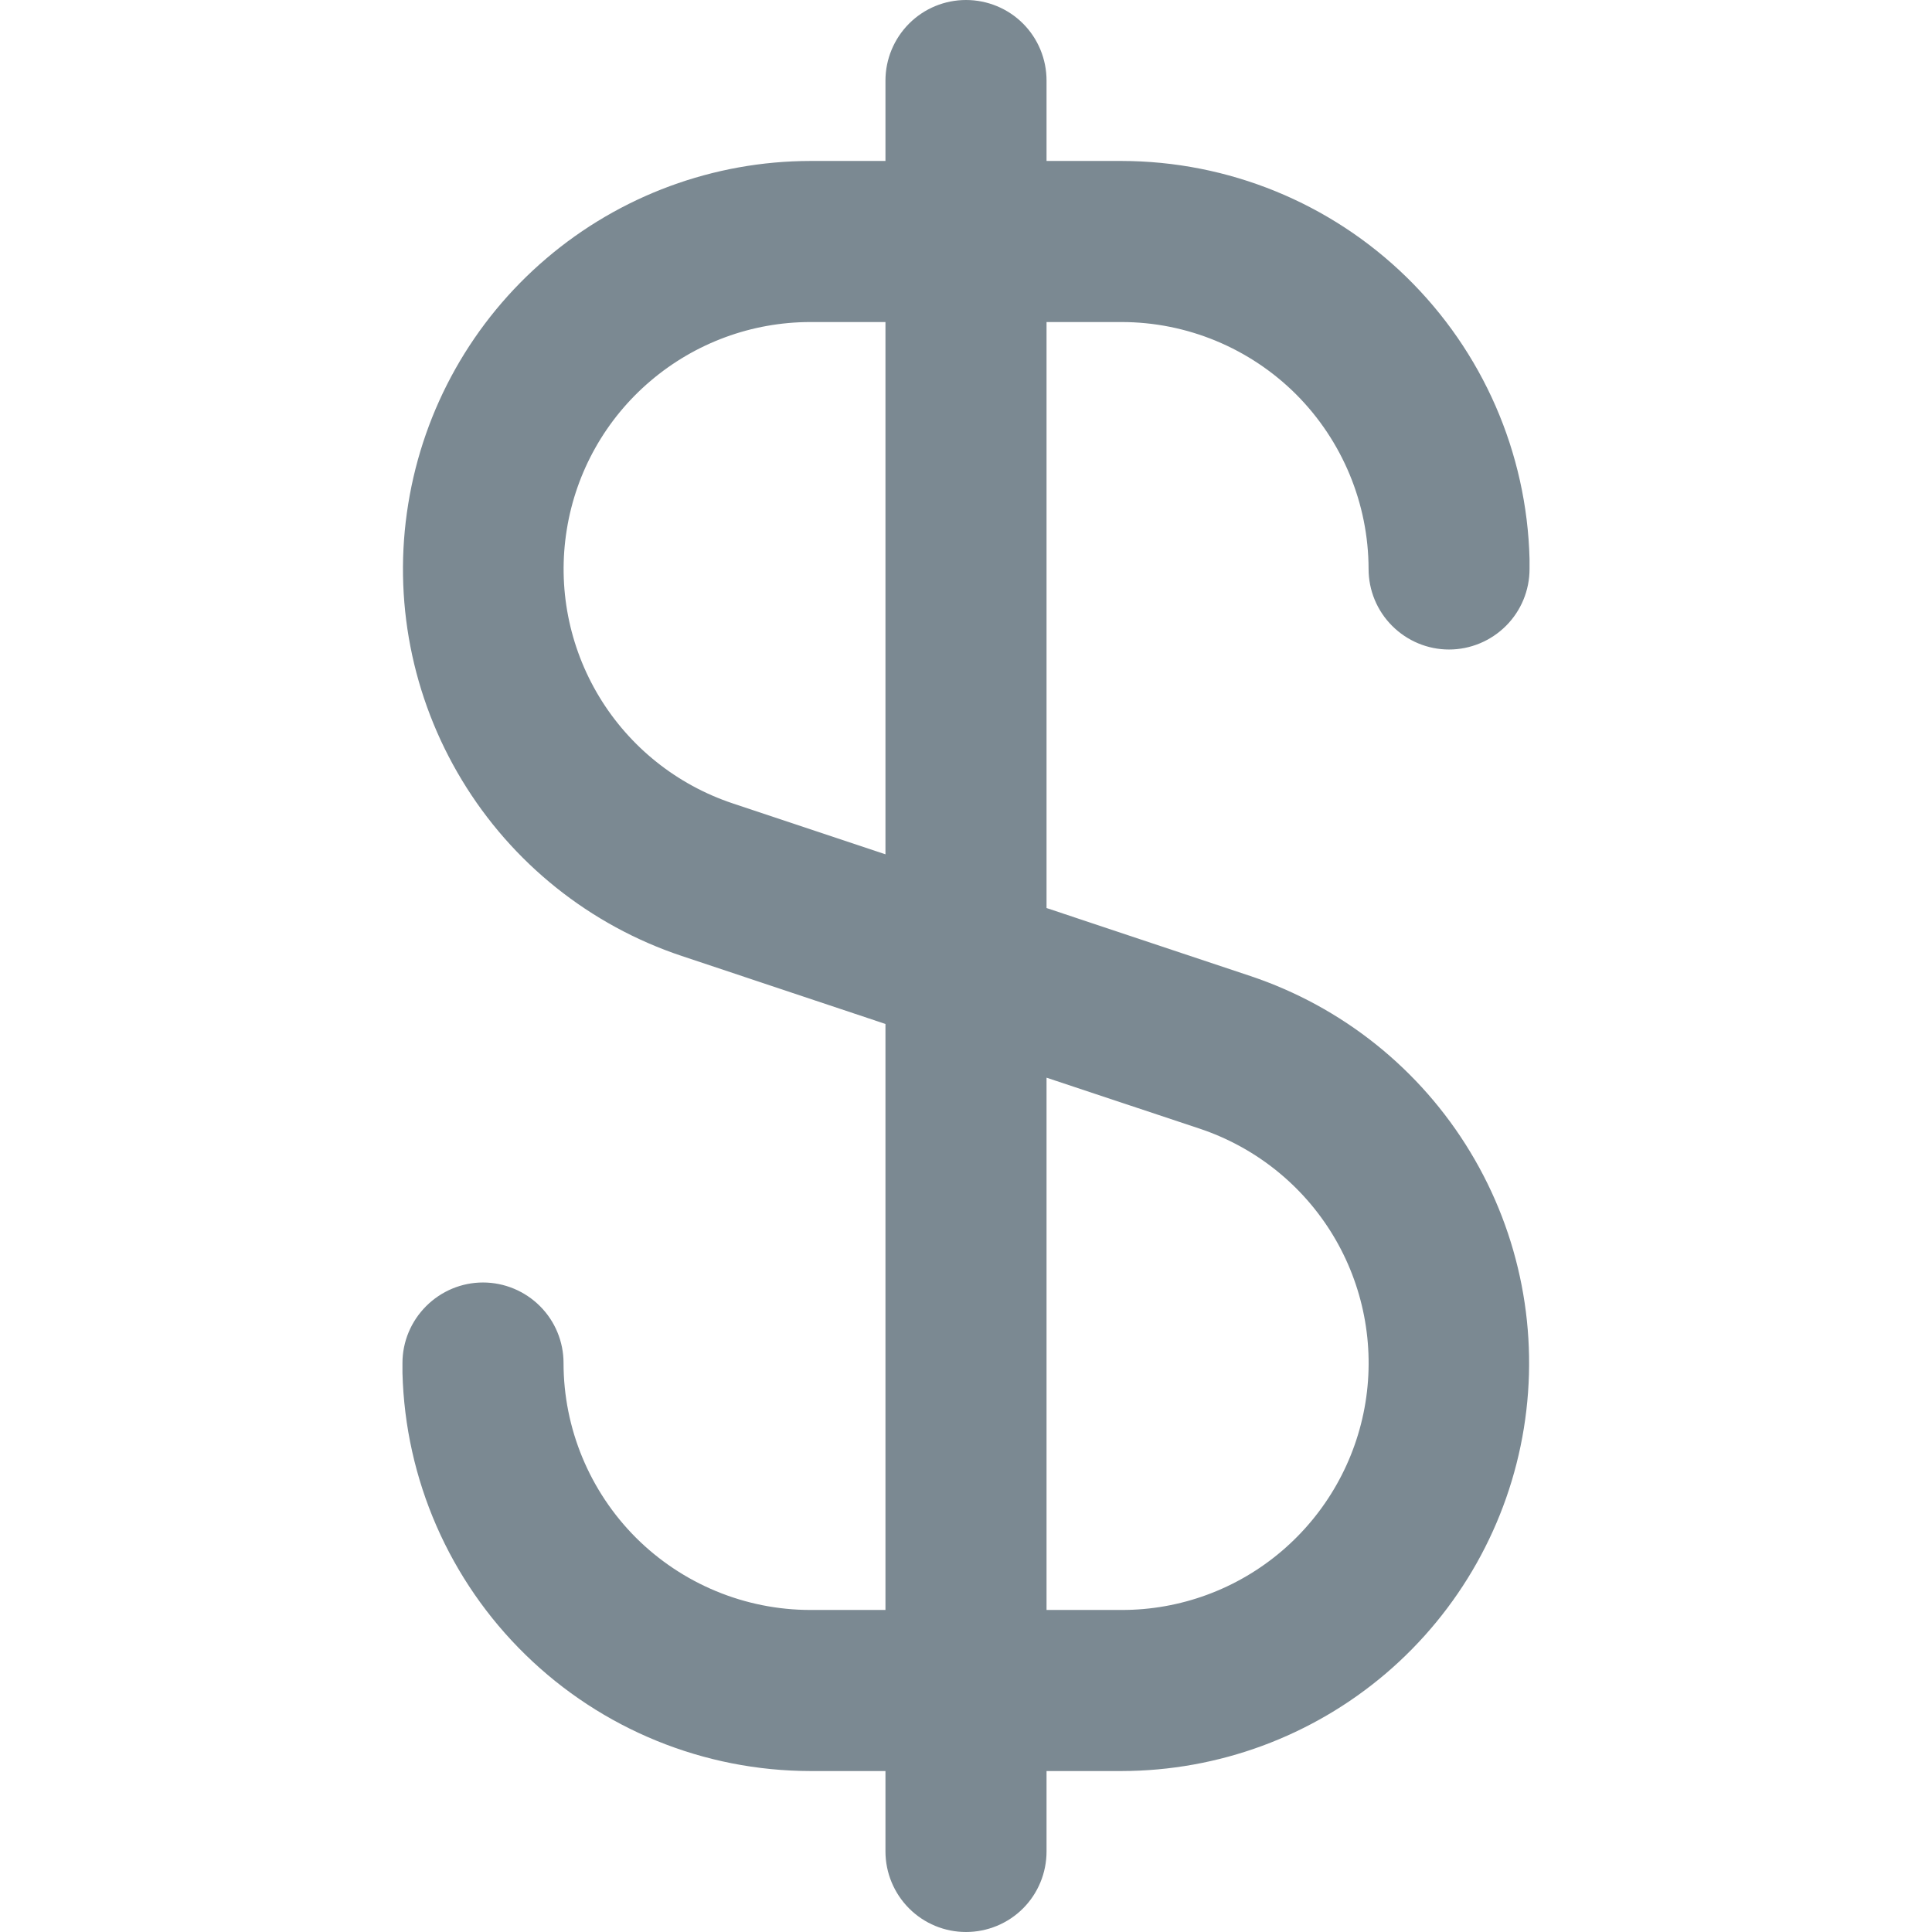 <svg width="16" height="16" viewBox="0 0 16 16" fill="none" xmlns="http://www.w3.org/2000/svg">
<g clip-path="url(#clip0_257_38)">
<path d="M9.288 2.667C9.83 2.667 10.35 2.883 10.734 3.266C11.117 3.65 11.333 4.17 11.334 4.712C11.334 4.889 11.404 5.058 11.529 5.183C11.654 5.308 11.823 5.379 12 5.379C12.177 5.379 12.347 5.308 12.472 5.183C12.597 5.058 12.667 4.889 12.667 4.712V4.667C12.667 4.654 12.667 4.643 12.667 4.63C12.645 3.748 12.279 2.911 11.648 2.295C11.017 1.679 10.17 1.334 9.288 1.333H8.667V0.667C8.667 0.49 8.597 0.32 8.472 0.195C8.347 0.07 8.177 0 8 0C7.823 0 7.654 0.07 7.529 0.195C7.404 0.32 7.333 0.49 7.333 0.667V1.333H6.712C5.91 1.334 5.135 1.62 4.525 2.14C3.914 2.66 3.509 3.38 3.381 4.172C3.252 4.963 3.41 5.774 3.825 6.46C4.24 7.147 4.885 7.663 5.646 7.917L7.333 8.48V13.333H6.712C6.17 13.333 5.65 13.117 5.266 12.734C4.883 12.35 4.667 11.83 4.667 11.288C4.667 11.111 4.597 10.942 4.472 10.817C4.347 10.692 4.177 10.621 4 10.621C3.823 10.621 3.654 10.692 3.529 10.817C3.404 10.942 3.333 11.111 3.333 11.288V11.333C3.333 11.346 3.333 11.357 3.333 11.37C3.356 12.252 3.721 13.089 4.353 13.705C4.984 14.321 5.83 14.666 6.712 14.667H7.333V15.333C7.333 15.51 7.404 15.68 7.529 15.805C7.654 15.93 7.823 16 8 16C8.177 16 8.347 15.93 8.472 15.805C8.597 15.68 8.667 15.51 8.667 15.333V14.667H9.288C10.09 14.666 10.865 14.38 11.476 13.86C12.086 13.34 12.492 12.62 12.62 11.828C12.748 11.037 12.591 10.226 12.176 9.54C11.761 8.853 11.115 8.337 10.355 8.083L8.667 7.52V2.667H9.288ZM9.935 9.347C10.396 9.501 10.787 9.813 11.039 10.229C11.29 10.644 11.386 11.136 11.308 11.616C11.23 12.095 10.984 12.531 10.614 12.846C10.244 13.161 9.774 13.334 9.288 13.333H8.667V8.925L9.935 9.347ZM7.333 7.075L6.067 6.653C5.606 6.499 5.215 6.187 4.963 5.771C4.712 5.356 4.616 4.865 4.694 4.385C4.771 3.906 5.017 3.469 5.387 3.155C5.757 2.84 6.226 2.667 6.712 2.667H7.333V7.075Z" fill="#7B8992"/>
</g>
<defs>
<clipPath id="clip0_257_38">
<rect width="16" height="16" fill="white"/>
</clipPath>
</defs>
</svg>
